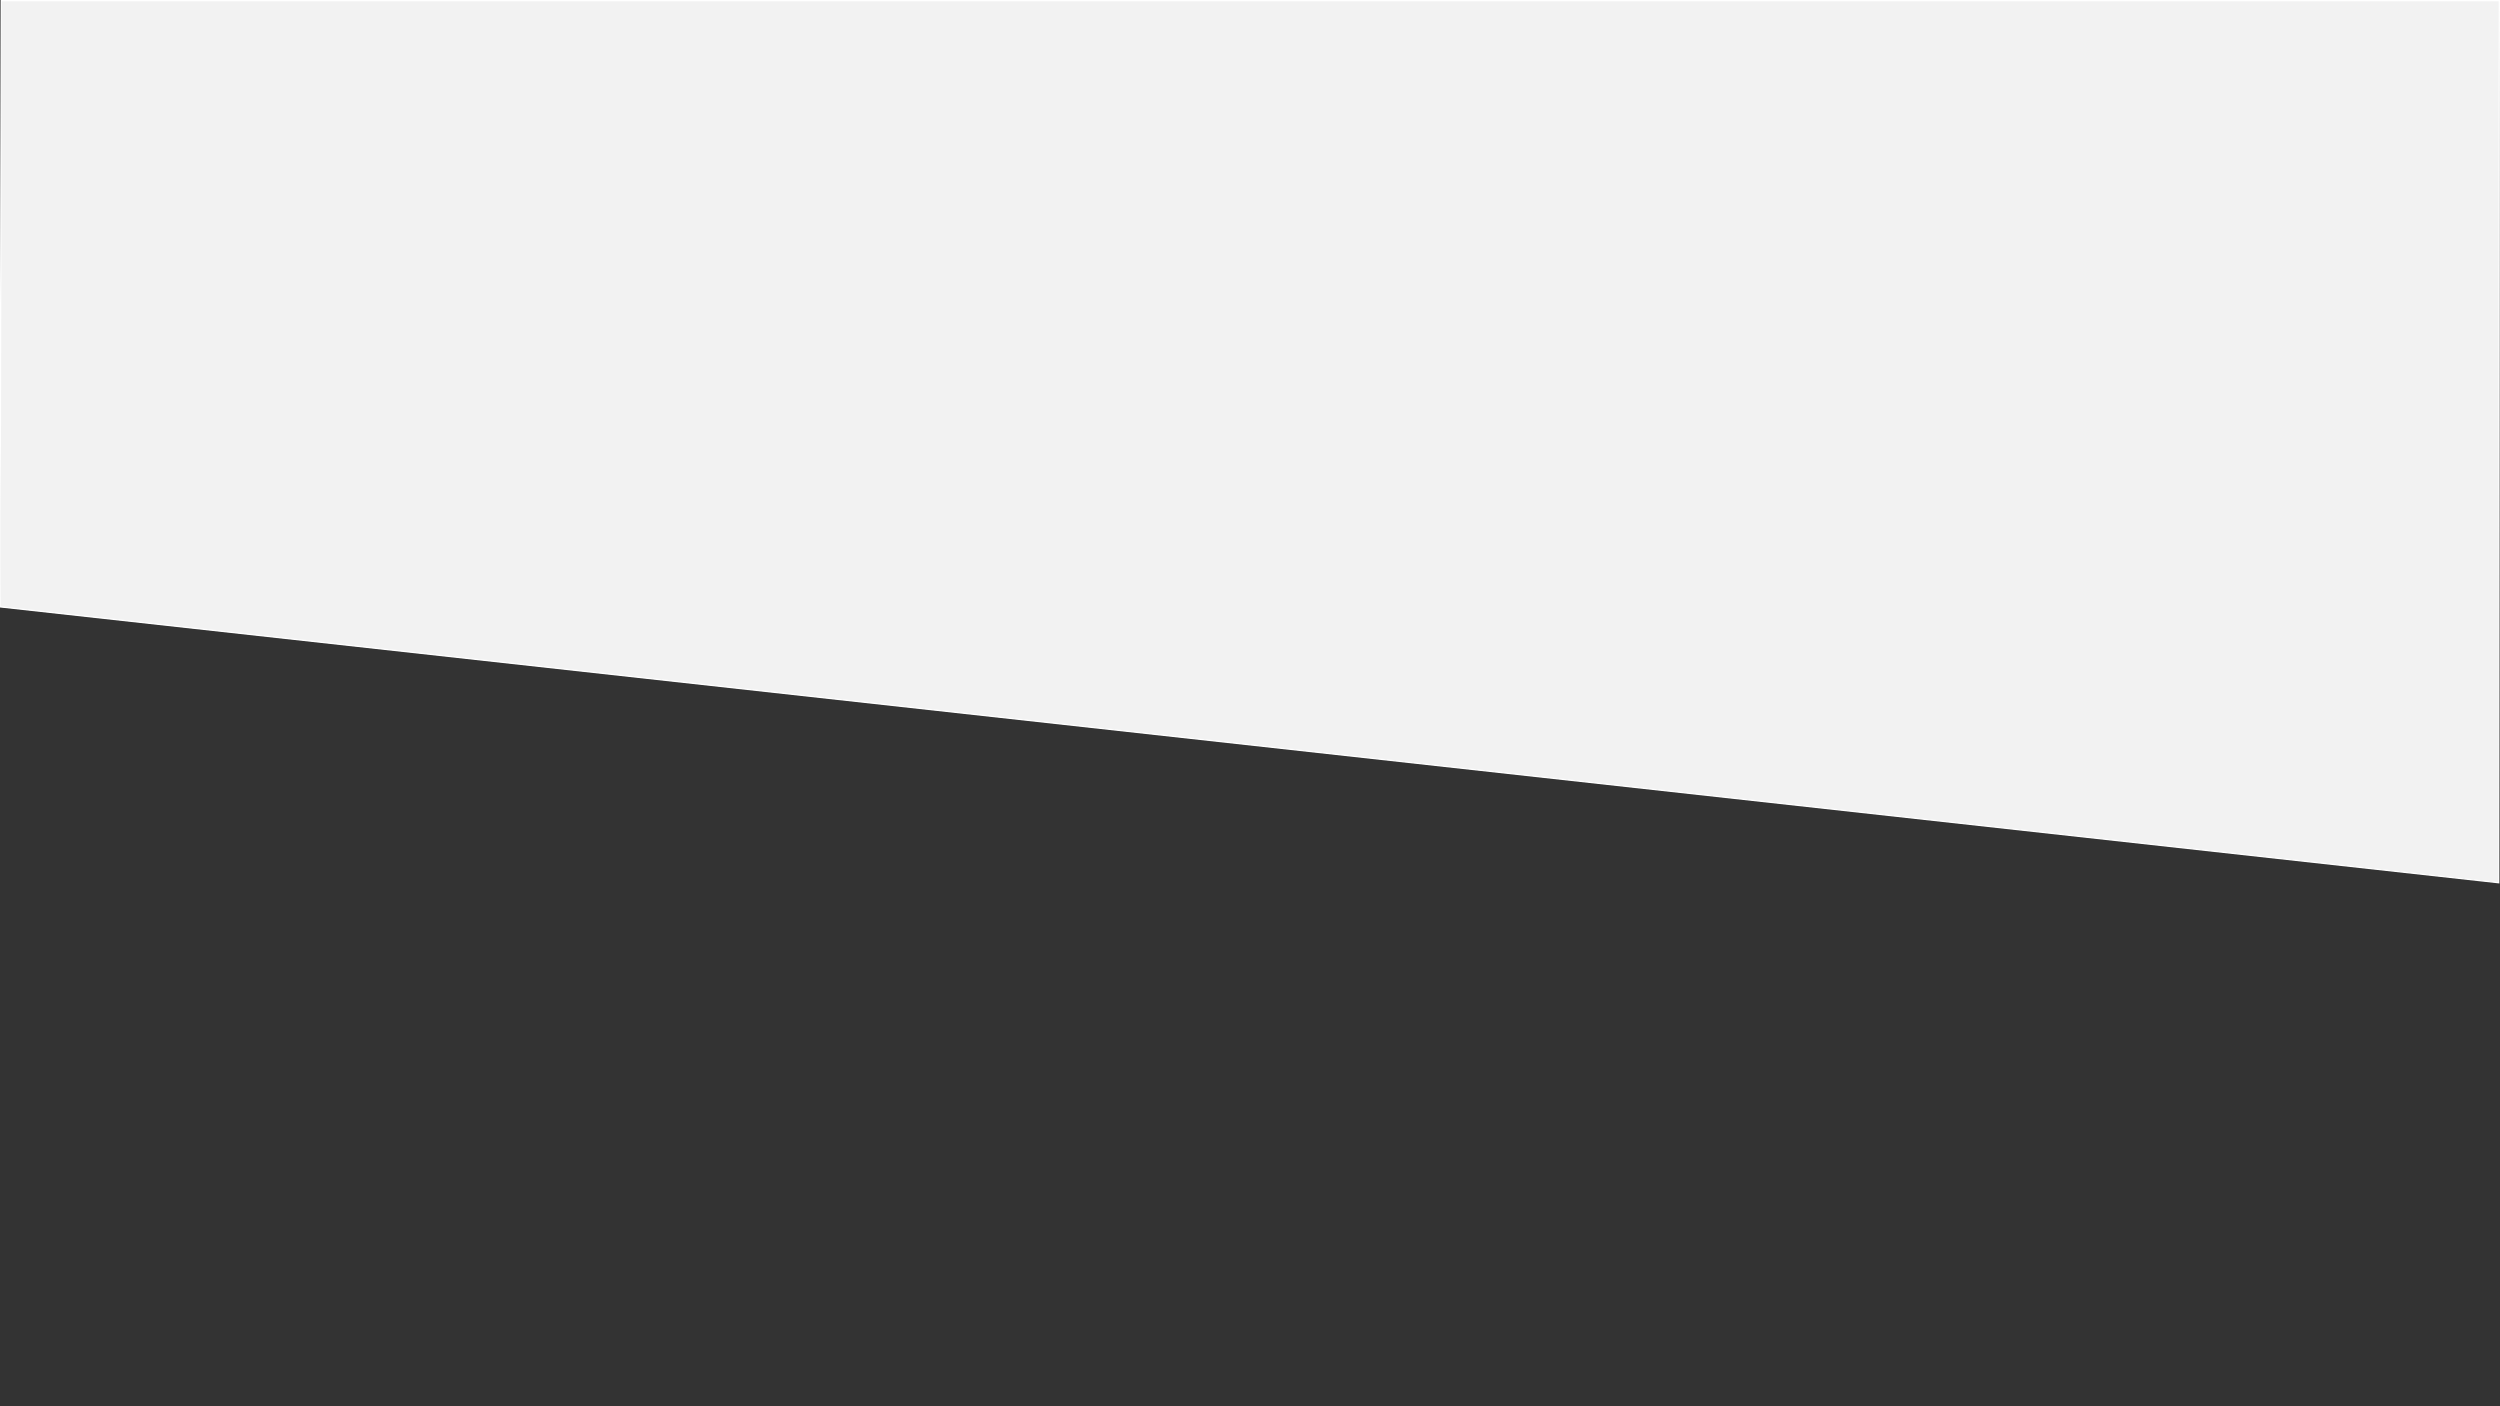 <?xml version="1.0" encoding="utf-8"?>
<!-- Generator: Adobe Illustrator 21.0.0, SVG Export Plug-In . SVG Version: 6.00 Build 0)  -->
<svg version="1.1" id="Layer_1" xmlns="http://www.w3.org/2000/svg" xmlns:xlink="http://www.w3.org/1999/xlink" x="0px" y="0px"
	 viewBox="0 0 1920 1080" style="enable-background:new 0 0 1920 1080;" xml:space="preserve">
<rect x="0" y="0" width="1920" height="1080" fill="#333333" stroke="none"/>
<style type="text/css">
	.st0{fill:#F2F2F2;}
	.st1{fill:#FFFFFF;}
	.st2{fill:#FFFFFF;stroke:#F8FFF0;stroke-miterlimit:10;}
</style>
<g id="XMLID_1_">
	<polygon class="st0" points="0,466.1 1,0.5 1919.5,0.5 1919,677.9 	"/>
	<path class="st1" d="M1919,1l-0.5,676.4L0.5,465.6L1.5,1H1919 M1920,0H0.5c-0.3,155.5-0.7,311-1,466.5
		c640,70.7,1280,141.3,1920,212C1919.7,452.3,1919.8,226.2,1920,0L1920,0z"/>
</g>
<path class="st2" d="M1104.5,1168.5"/>
</svg>
